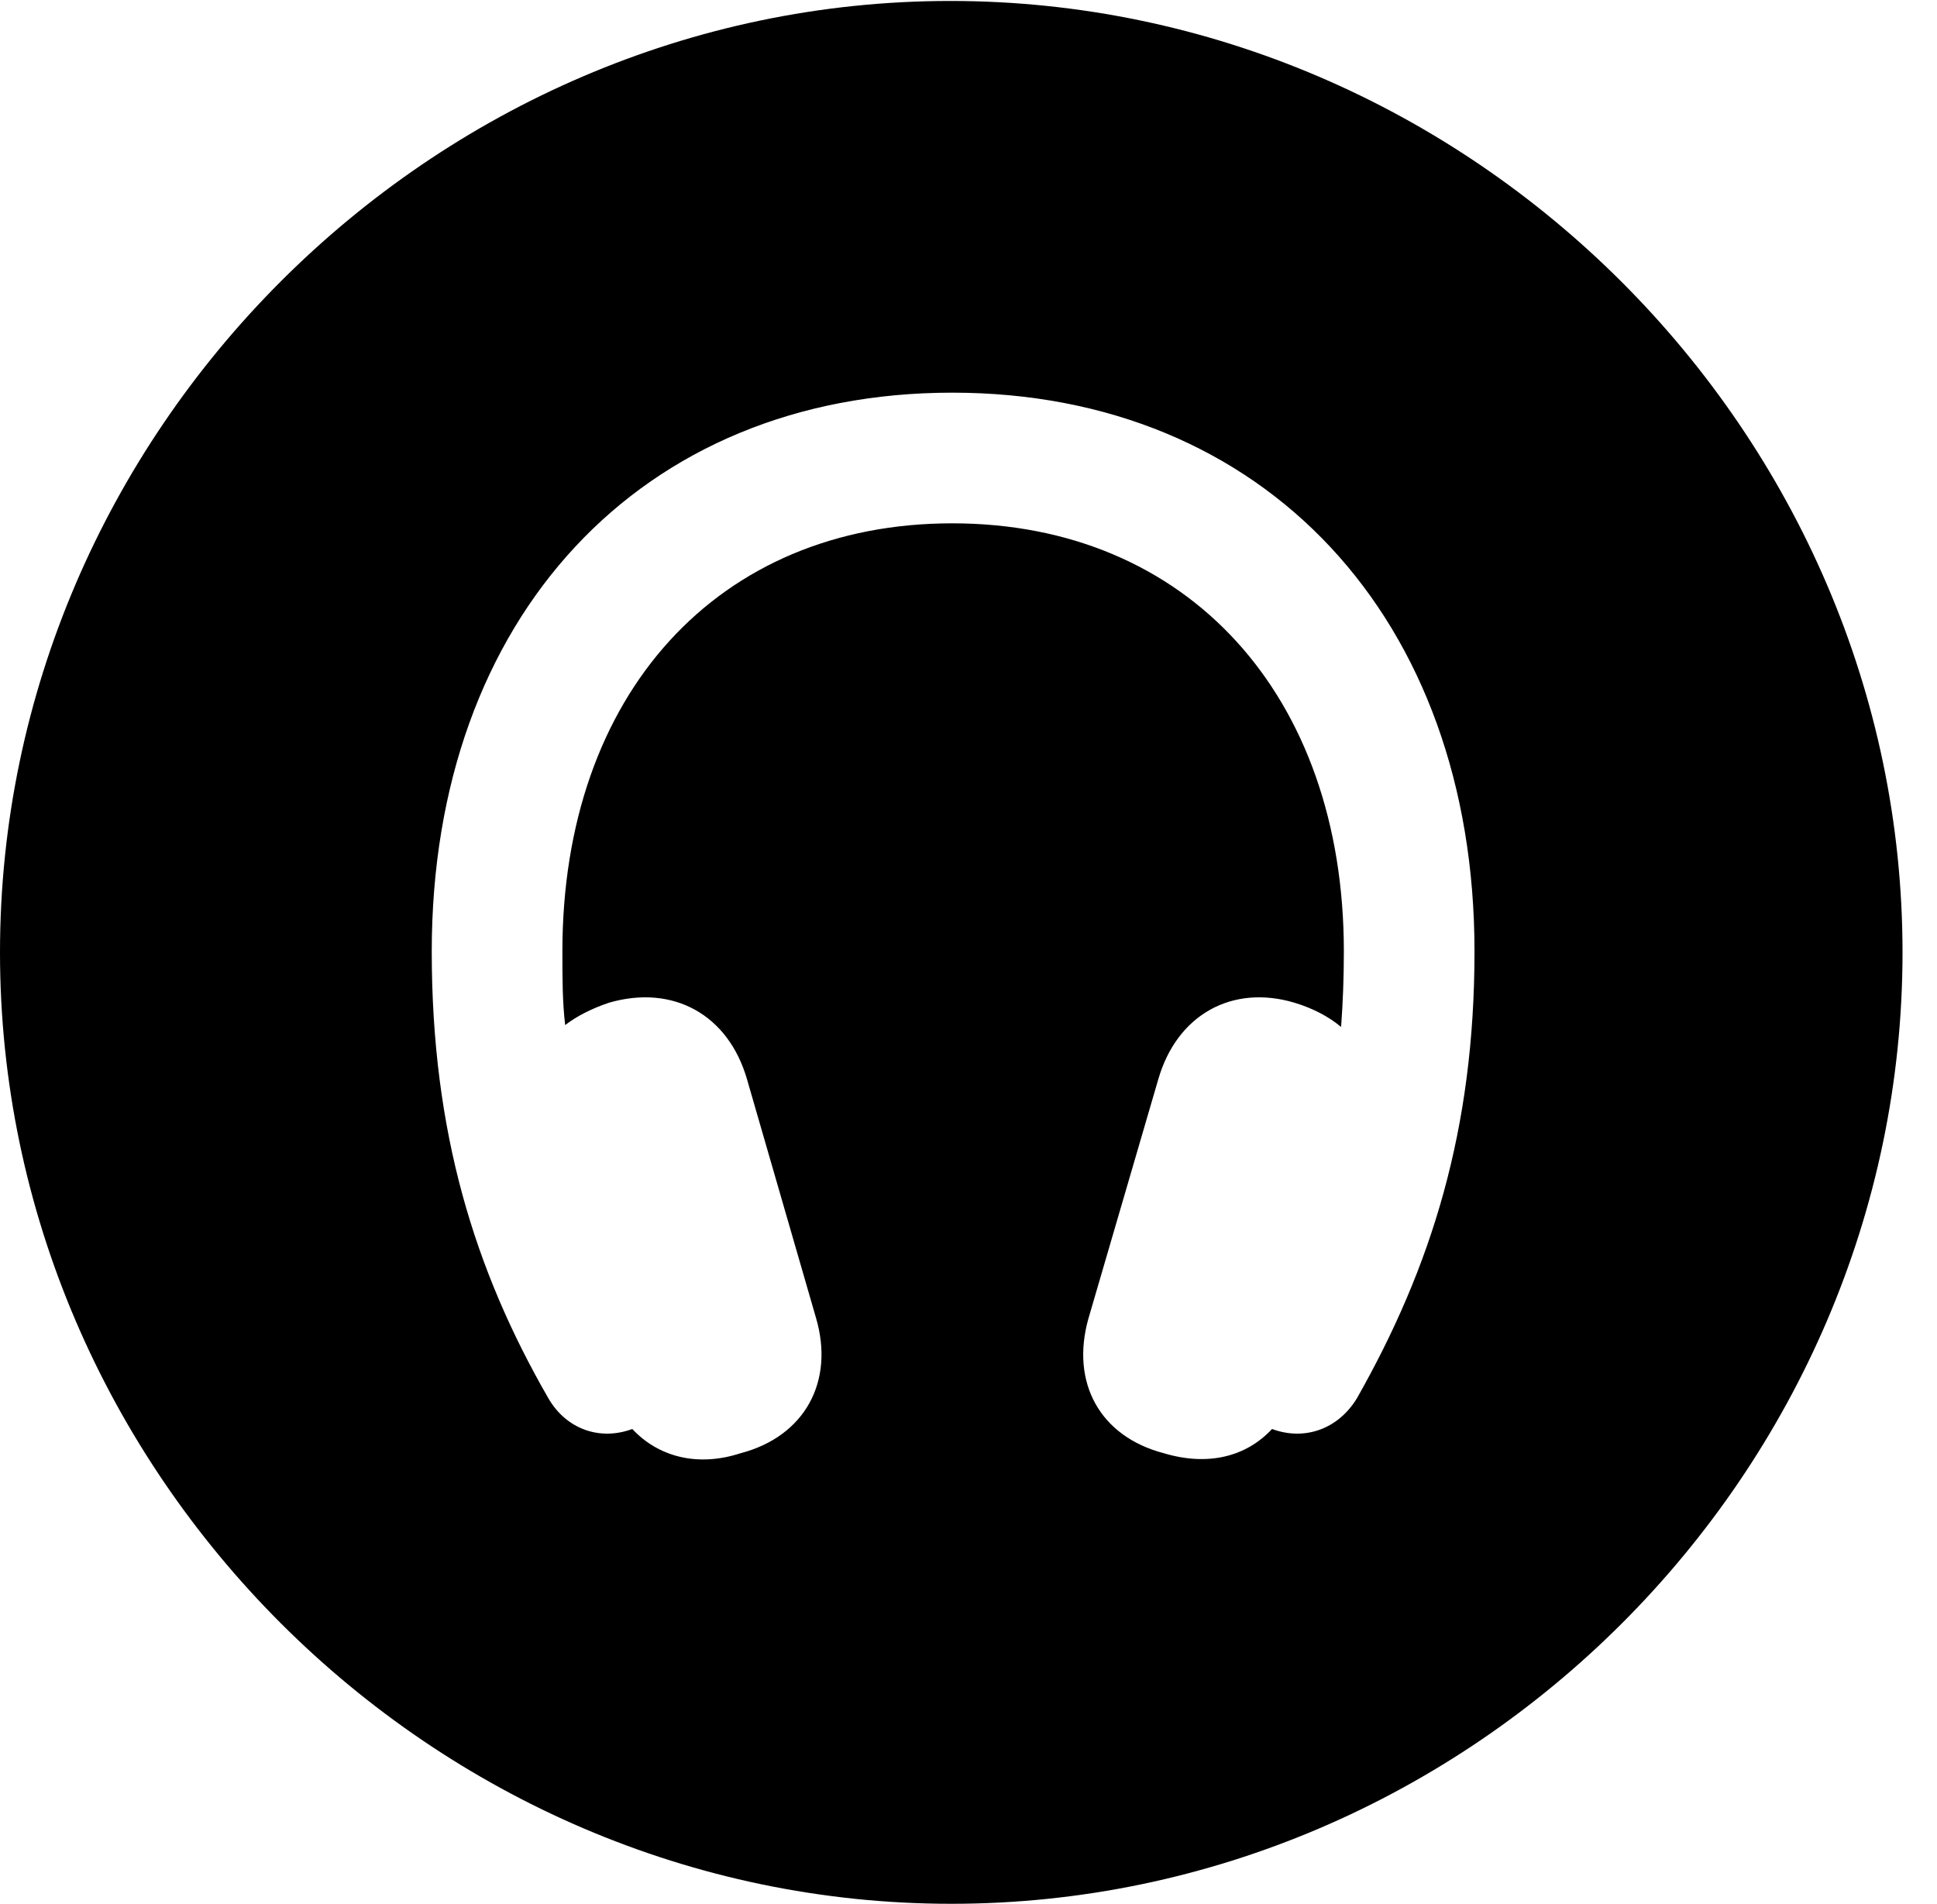 <svg version="1.1" xmlns="http://www.w3.org/2000/svg" xmlns:xlink="http://www.w3.org/1999/xlink" width="20.283" height="19.932" viewBox="0 0 20.283 19.932">
 <g>
  <rect height="19.932" opacity="0" width="20.283" x="0" y="0"/>
  <path d="M19.922 9.971C19.922 15.42 15.41 19.932 9.961 19.932C4.521 19.932 0 15.42 0 9.971C0 4.531 4.512 0.01 9.951 0.01C15.4 0.01 19.922 4.531 19.922 9.971ZM4.521 9.961C4.521 11.855 4.971 13.301 5.742 14.639C5.928 14.961 6.279 15.088 6.621 14.961C6.895 15.254 7.305 15.361 7.754 15.215C8.428 15.039 8.74 14.463 8.545 13.799L7.822 11.299C7.627 10.625 7.051 10.303 6.377 10.498C6.201 10.557 6.045 10.635 5.918 10.732C5.889 10.488 5.889 10.234 5.889 9.961C5.889 7.266 7.52 5.479 9.971 5.479C12.432 5.479 14.072 7.275 14.072 9.961C14.072 10.234 14.062 10.498 14.043 10.752C13.916 10.645 13.75 10.557 13.555 10.498C12.9 10.303 12.324 10.625 12.129 11.299L11.396 13.809C11.211 14.473 11.514 15.039 12.188 15.215C12.646 15.352 13.047 15.254 13.32 14.961C13.662 15.088 14.014 14.961 14.209 14.639C14.99 13.262 15.44 11.826 15.44 9.961C15.44 6.475 13.242 4.111 9.971 4.111C6.709 4.111 4.521 6.465 4.521 9.961Z" fill="currentColor"/>
 </g>
</svg>
